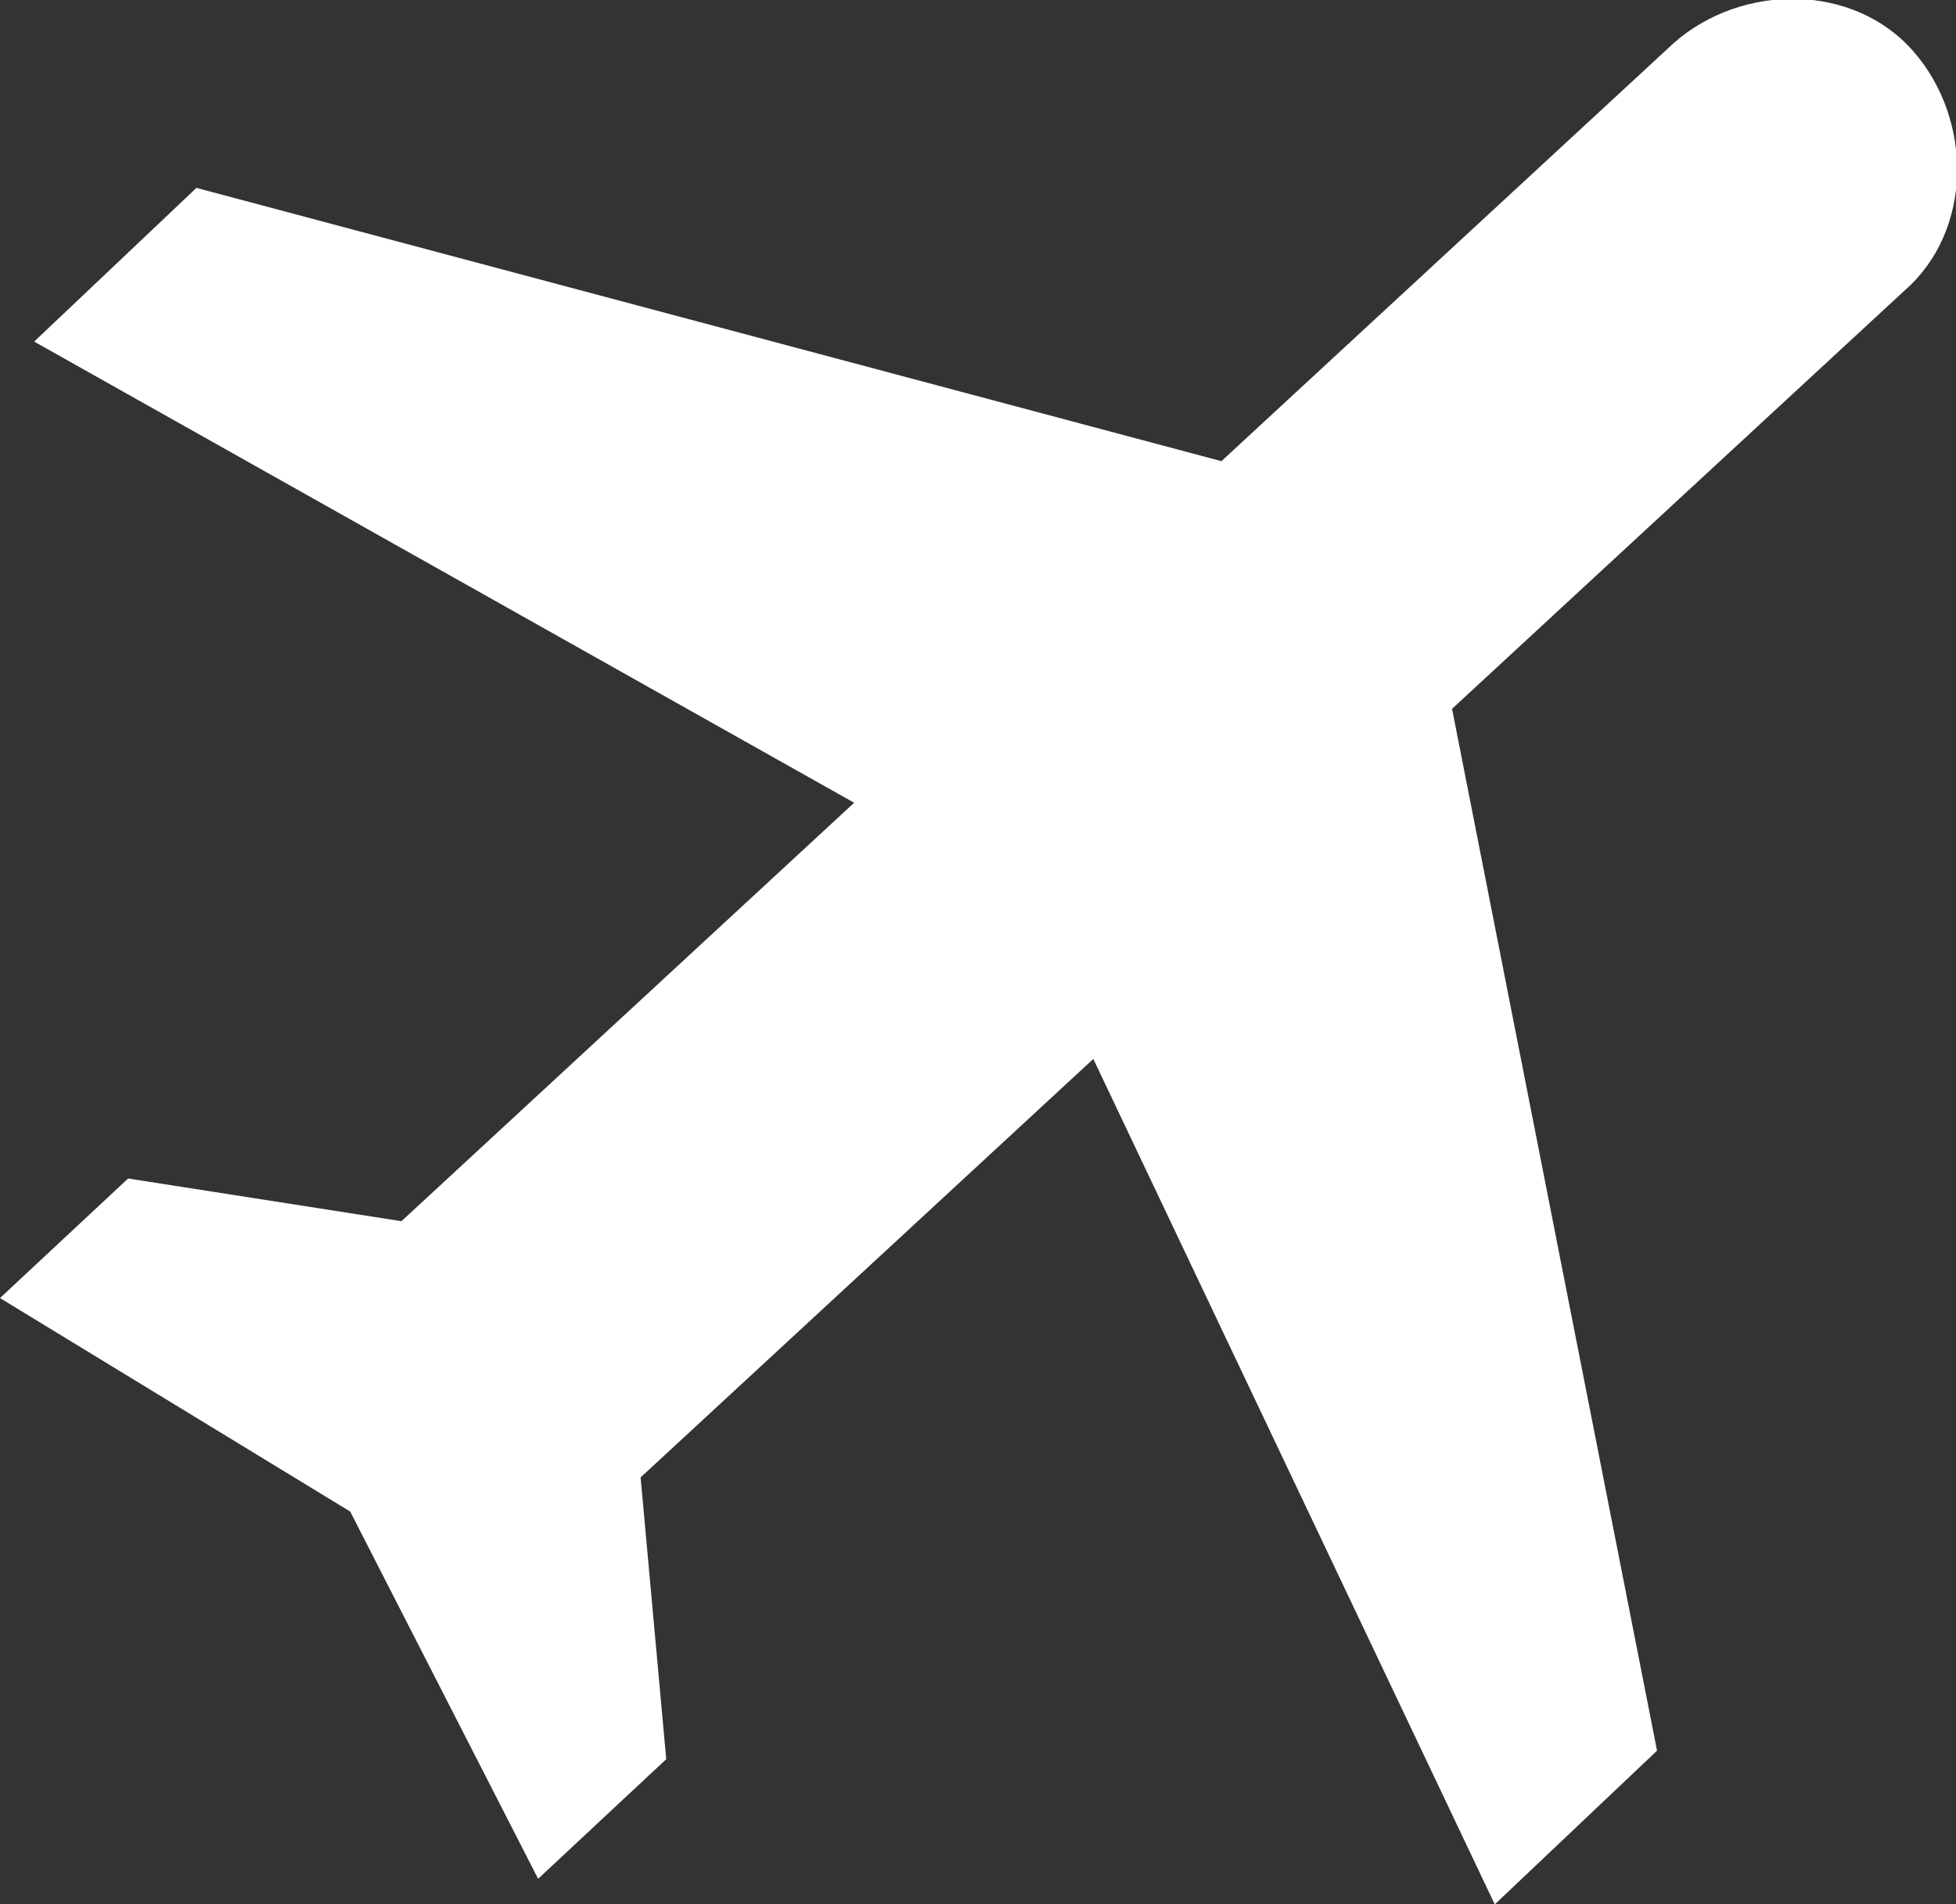 <?xml version="1.0" encoding="utf-8"?>
<!-- Generator: Adobe Illustrator 21.0.2, SVG Export Plug-In . SVG Version: 6.00 Build 0)  -->
<svg version="1.1" id="Layer_1" xmlns="http://www.w3.org/2000/svg" xmlns:xlink="http://www.w3.org/1999/xlink" x="0px" y="0px"
	 width="22.9px" height="22.3px" viewBox="0 0 22.9 22.3" style="enable-background:new 0 0 22.9 22.3;" xml:space="preserve">
<rect x="0" y="0" width="22.9" height="22.3" fill="#333333" stroke="none"/>
<style type="text/css">
	.st0{fill:#FFFFFF;}
</style>
<path id="Path_1766" class="st0" d="M22.4,0.6c-0.7-0.8-2-0.8-2.8-0.1l-5.3,4.9l-12-3.2L0.4,4L10,9.4l-5.3,4.9l-3.2-0.5L0,15.2
	l4.1,2.5l2.2,4.3l1.5-1.4l-0.3-3.3l5.3-4.9l4.7,9.9l1.9-1.8L17,8.3l5.3-4.9C23.1,2.7,23.1,1.4,22.4,0.6z"/>
</svg>
